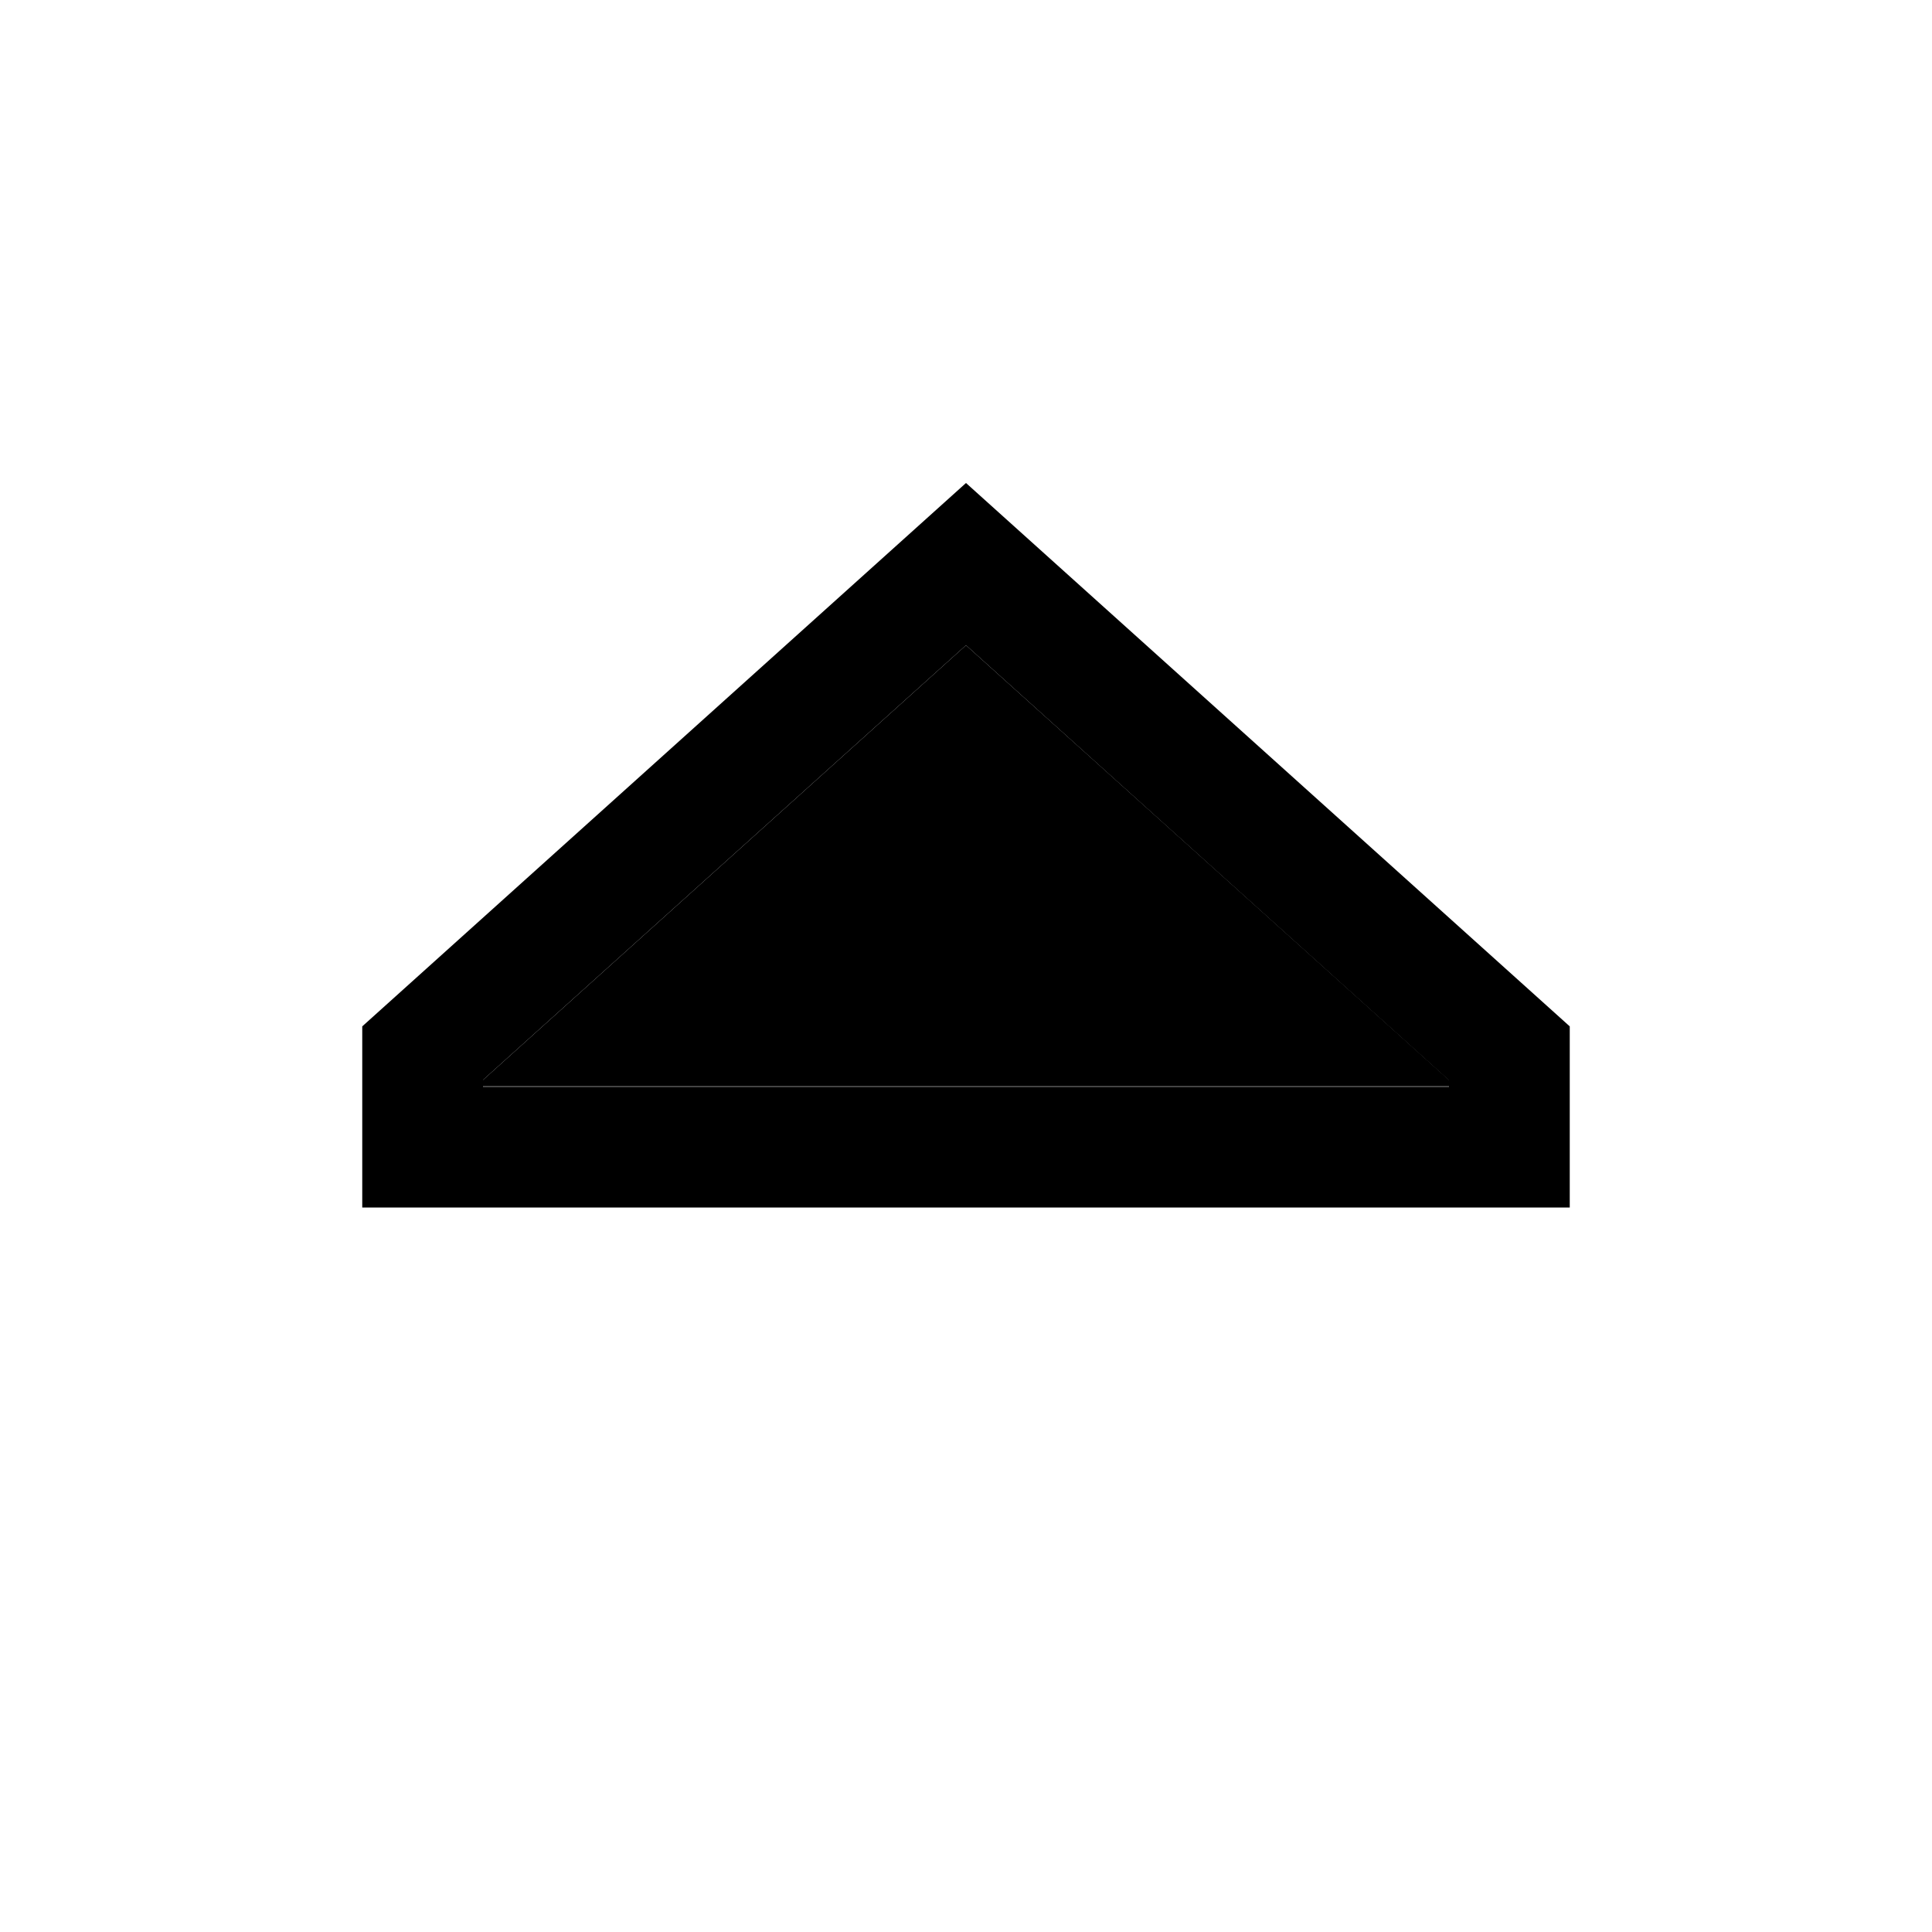 <svg xmlns="http://www.w3.org/2000/svg" width="24" height="24" viewBox="0 0 320 512"><path class="pr-icon-duotone-secondary" d="M32 286.2l0 1.7 256 0 0-1.7L160 171 32 286.2z"/><path class="pr-icon-duotone-primary" d="M32 288l256 0 0-1.7L160 171 32 286.2l0 1.7zm0 32L0 320l0-32 0-16L160 128 320 272l0 16 0 32-32 0L32 320z"/></svg>